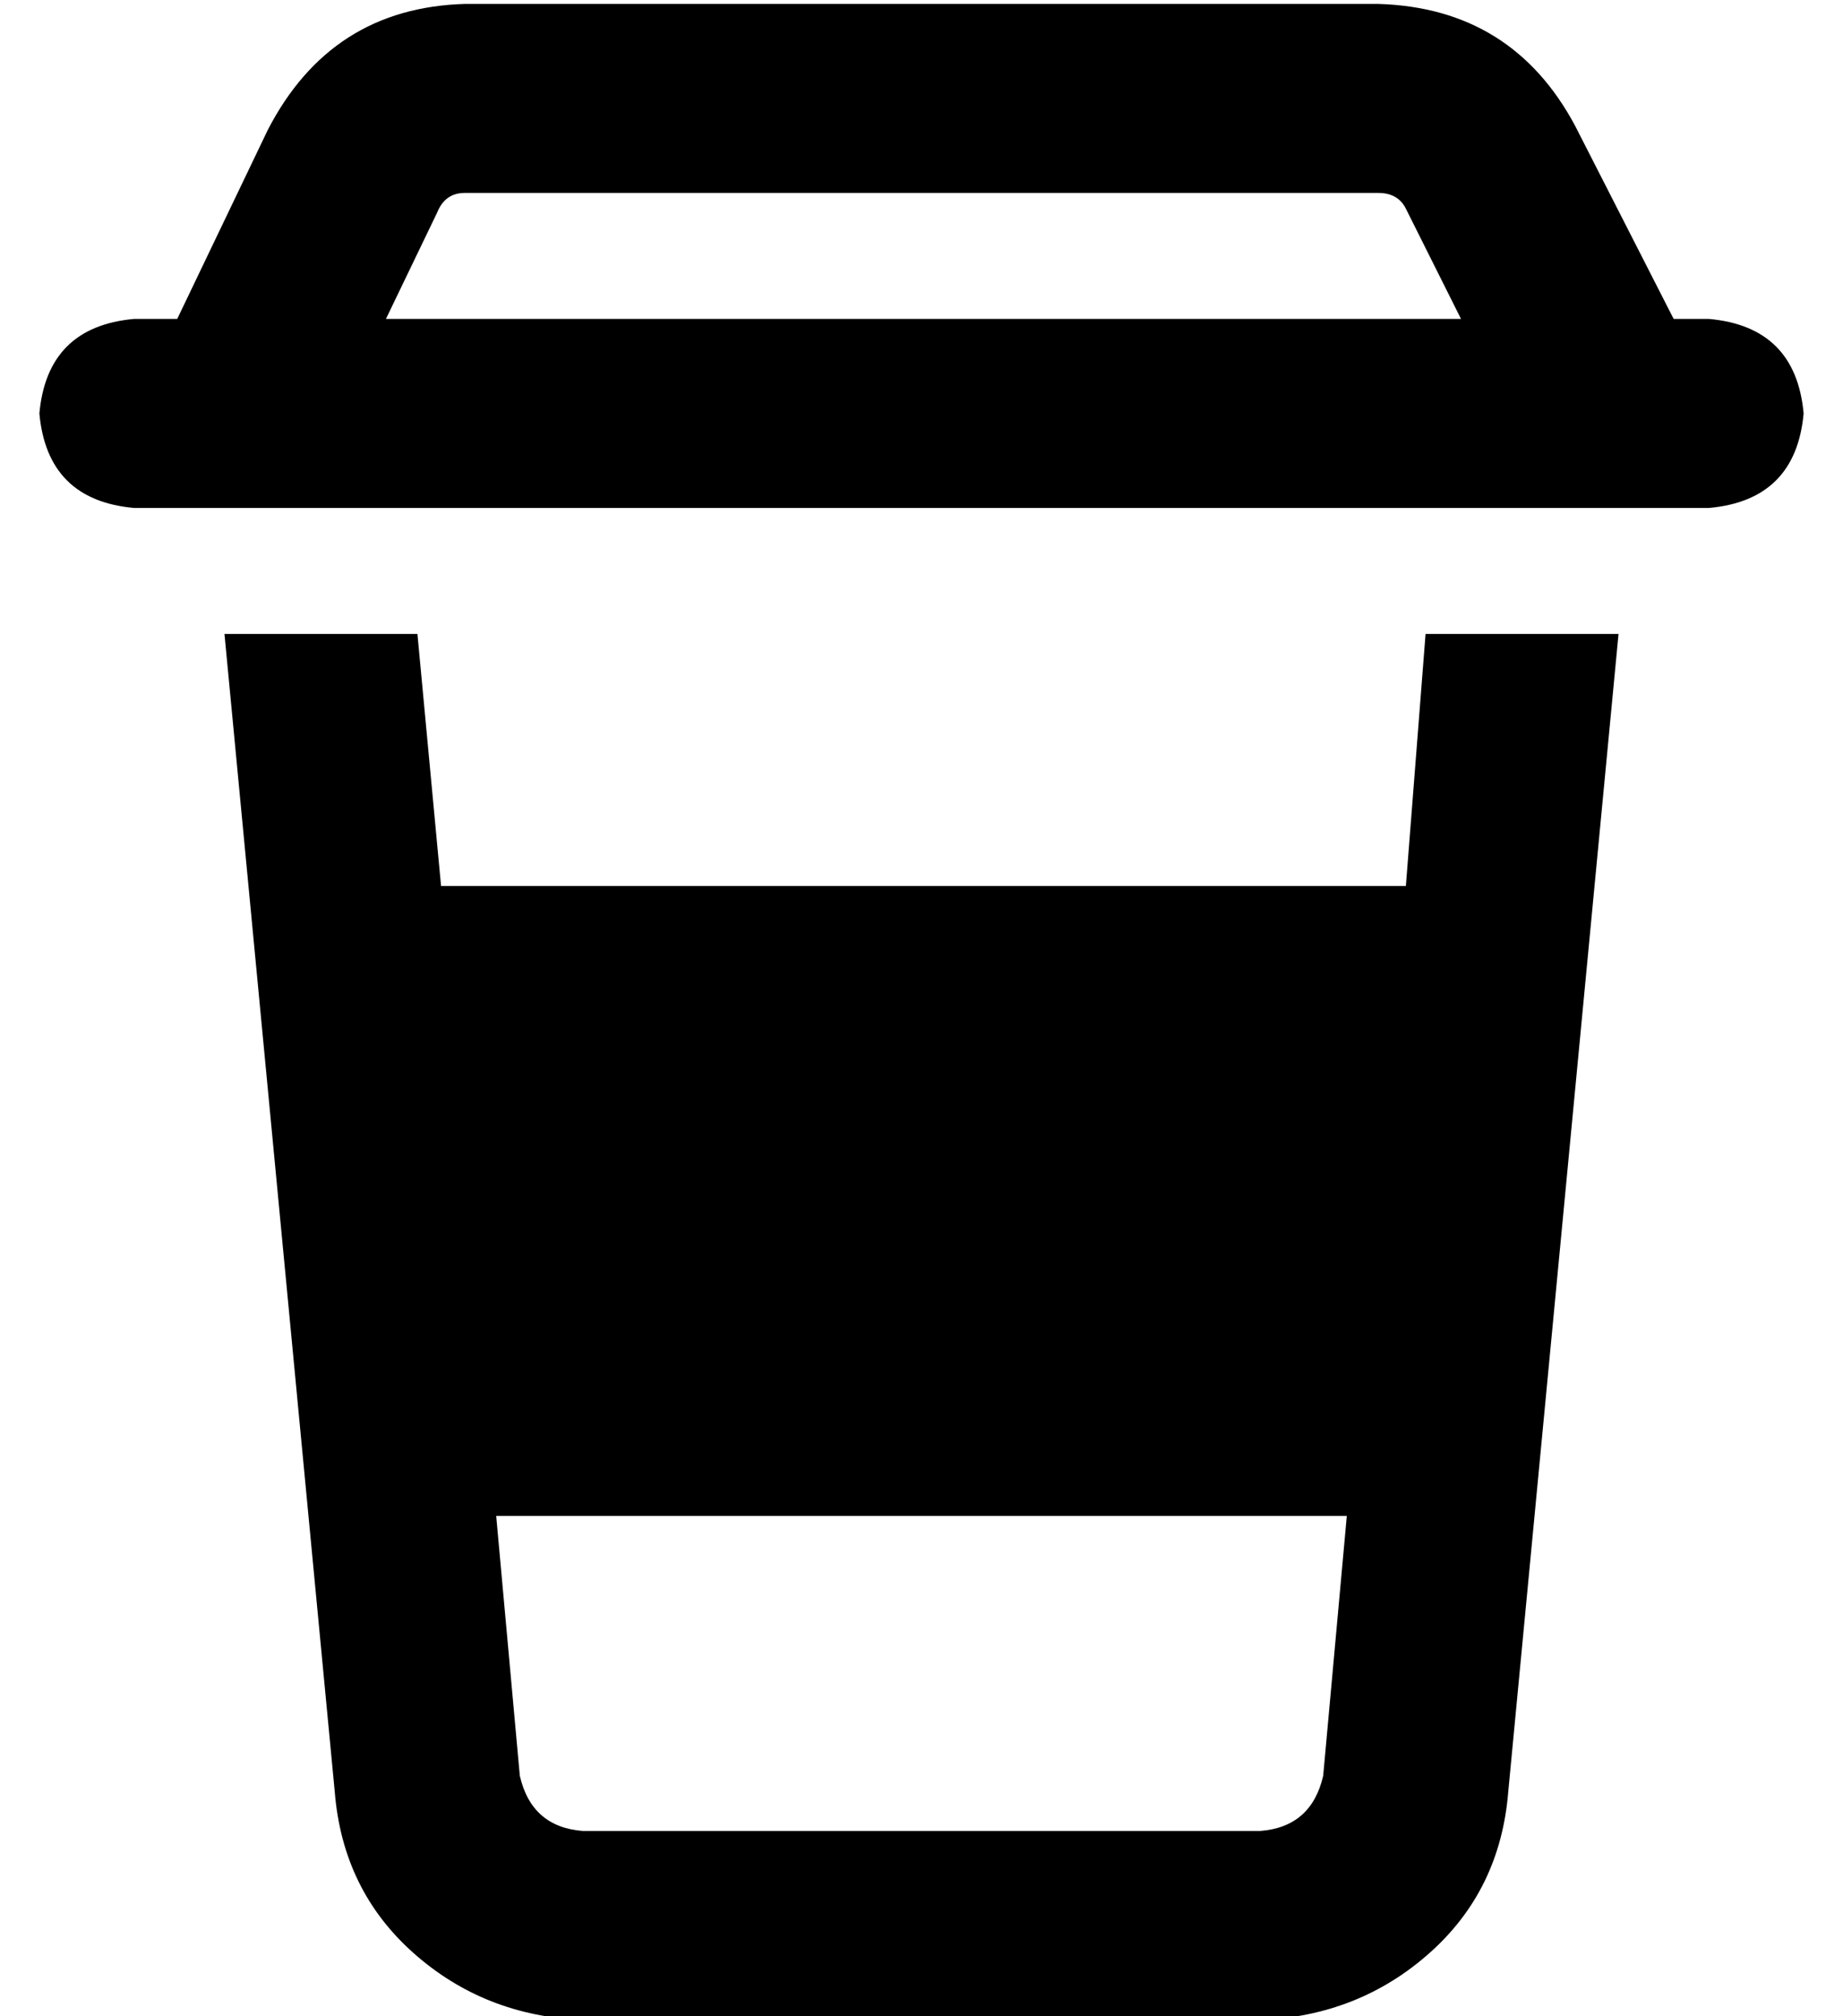 <?xml version="1.0" standalone="no"?>
<!DOCTYPE svg PUBLIC "-//W3C//DTD SVG 1.1//EN" "http://www.w3.org/Graphics/SVG/1.1/DTD/svg11.dtd" >
<svg xmlns="http://www.w3.org/2000/svg" xmlns:xlink="http://www.w3.org/1999/xlink" version="1.1" viewBox="-10 -40 468 512">
   <path fill="currentColor"
d="M108 9h232h-232h232q5 0 7 4l14 28v0h-273v0l13 -27v0q2 -5 7 -5v0zM415 41l-25 -49l25 49l-25 -49q-16 -30 -50 -31h-232v0q-34 1 -50 32l-23 48v0h-11v0q-22 2 -24 24q2 22 24 24h26h374q22 -2 24 -24q-2 -22 -24 -24h-9v0zM47 121l28 294l-28 -294l28 294q2 25 20 41
t43 17h172v0q25 -1 43 -17t20 -41l28 -294v0h-49v0l-5 64v0h-245v0l-6 -64v0h-49v0zM116 345h216h-216h216l-6 66v0q-3 13 -16 14h-172v0q-13 -1 -16 -14l-6 -66v0z" />
</svg>
